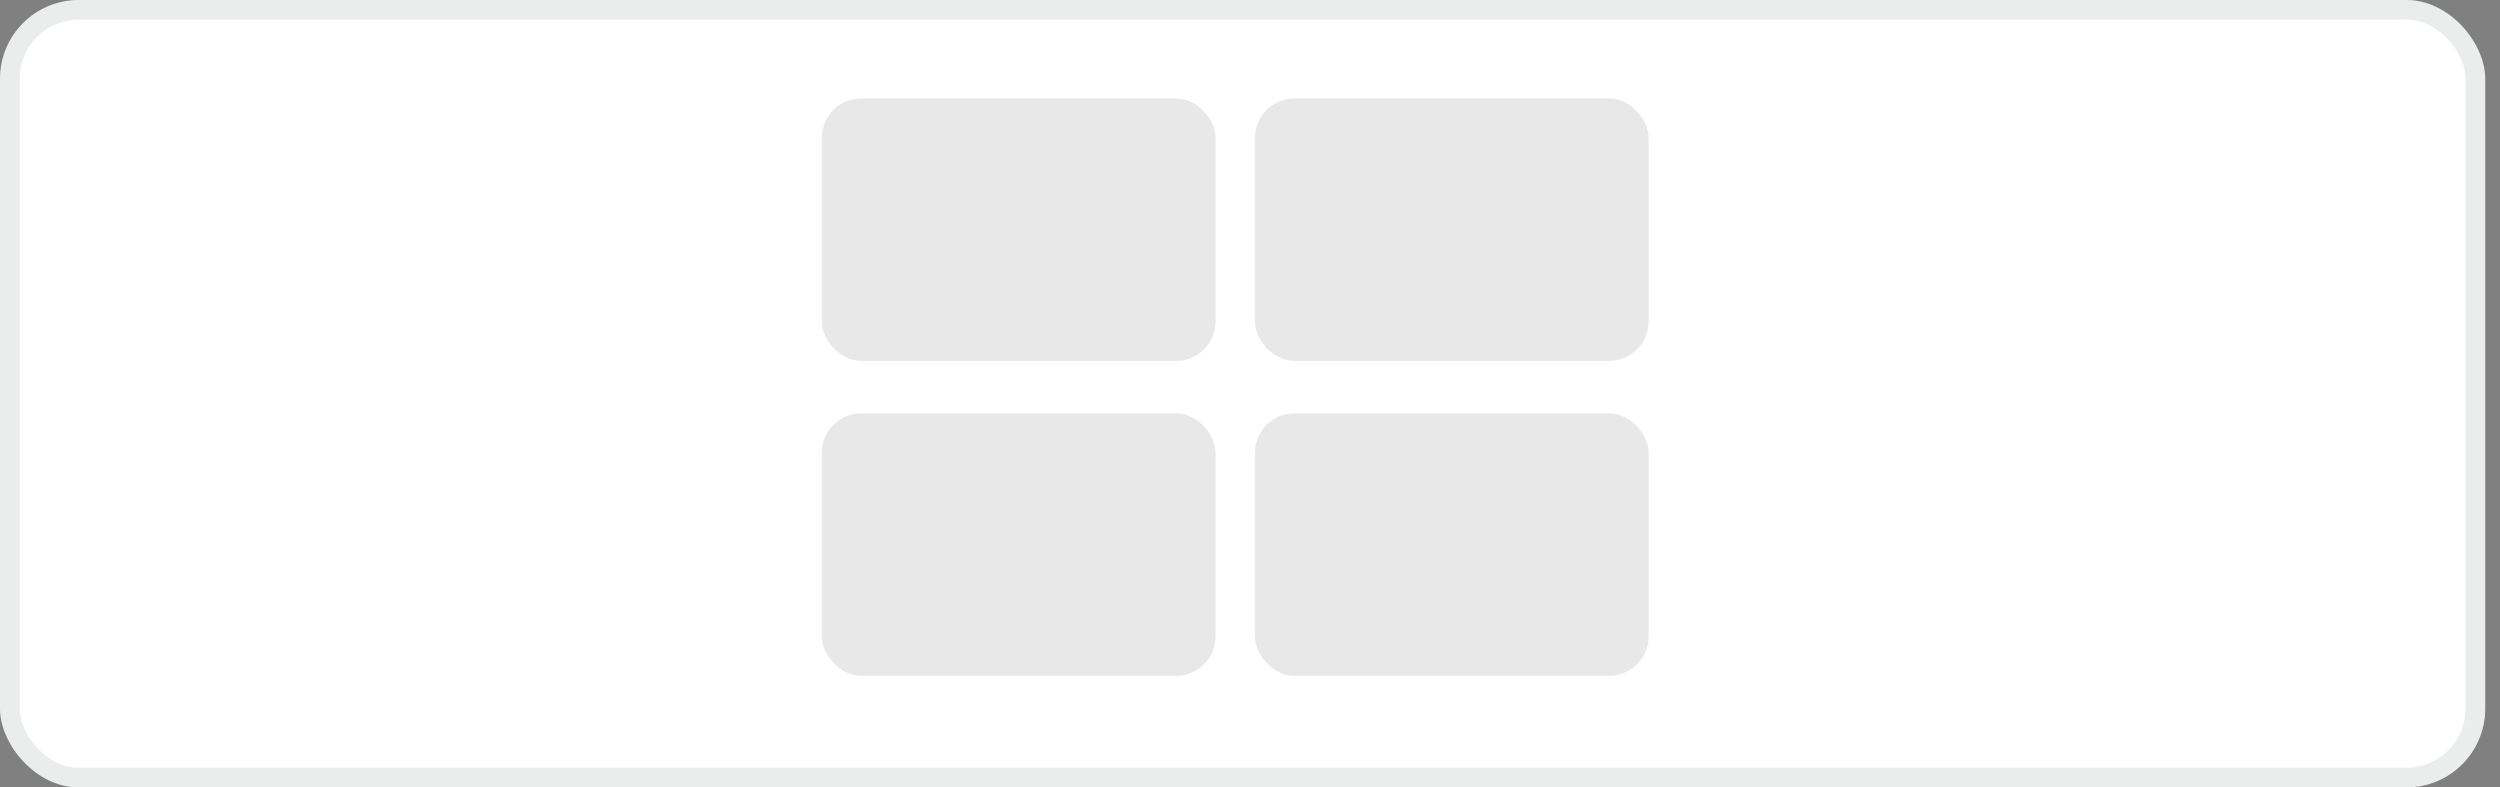 <svg width="127" height="40" viewBox="0 0 127 40" fill="none" xmlns="http://www.w3.org/2000/svg">
<rect x="0" y="0" width="127" height="40" fill="#808080" stroke="none"/>
<rect width="126.25" height="40" rx="4" fill="white"/>
<rect x="0.5" y="0.5" width="125.25" height="39" rx="3.5" stroke="#0B150F" stroke-opacity="0.08"/>
<rect x="41.75" y="21" width="20" height="13.333" rx="2" fill="#0B150F" fill-opacity="0.1"/>
<rect x="41.75" y="5" width="20" height="13.333" rx="2" fill="#0B150F" fill-opacity="0.1"/>
<rect x="63.75" y="21" width="20" height="13.333" rx="2" fill="#0B150F" fill-opacity="0.1"/>
<rect x="63.75" y="5" width="20" height="13.333" rx="2" fill="#0B150F" fill-opacity="0.1"/>
</svg>
